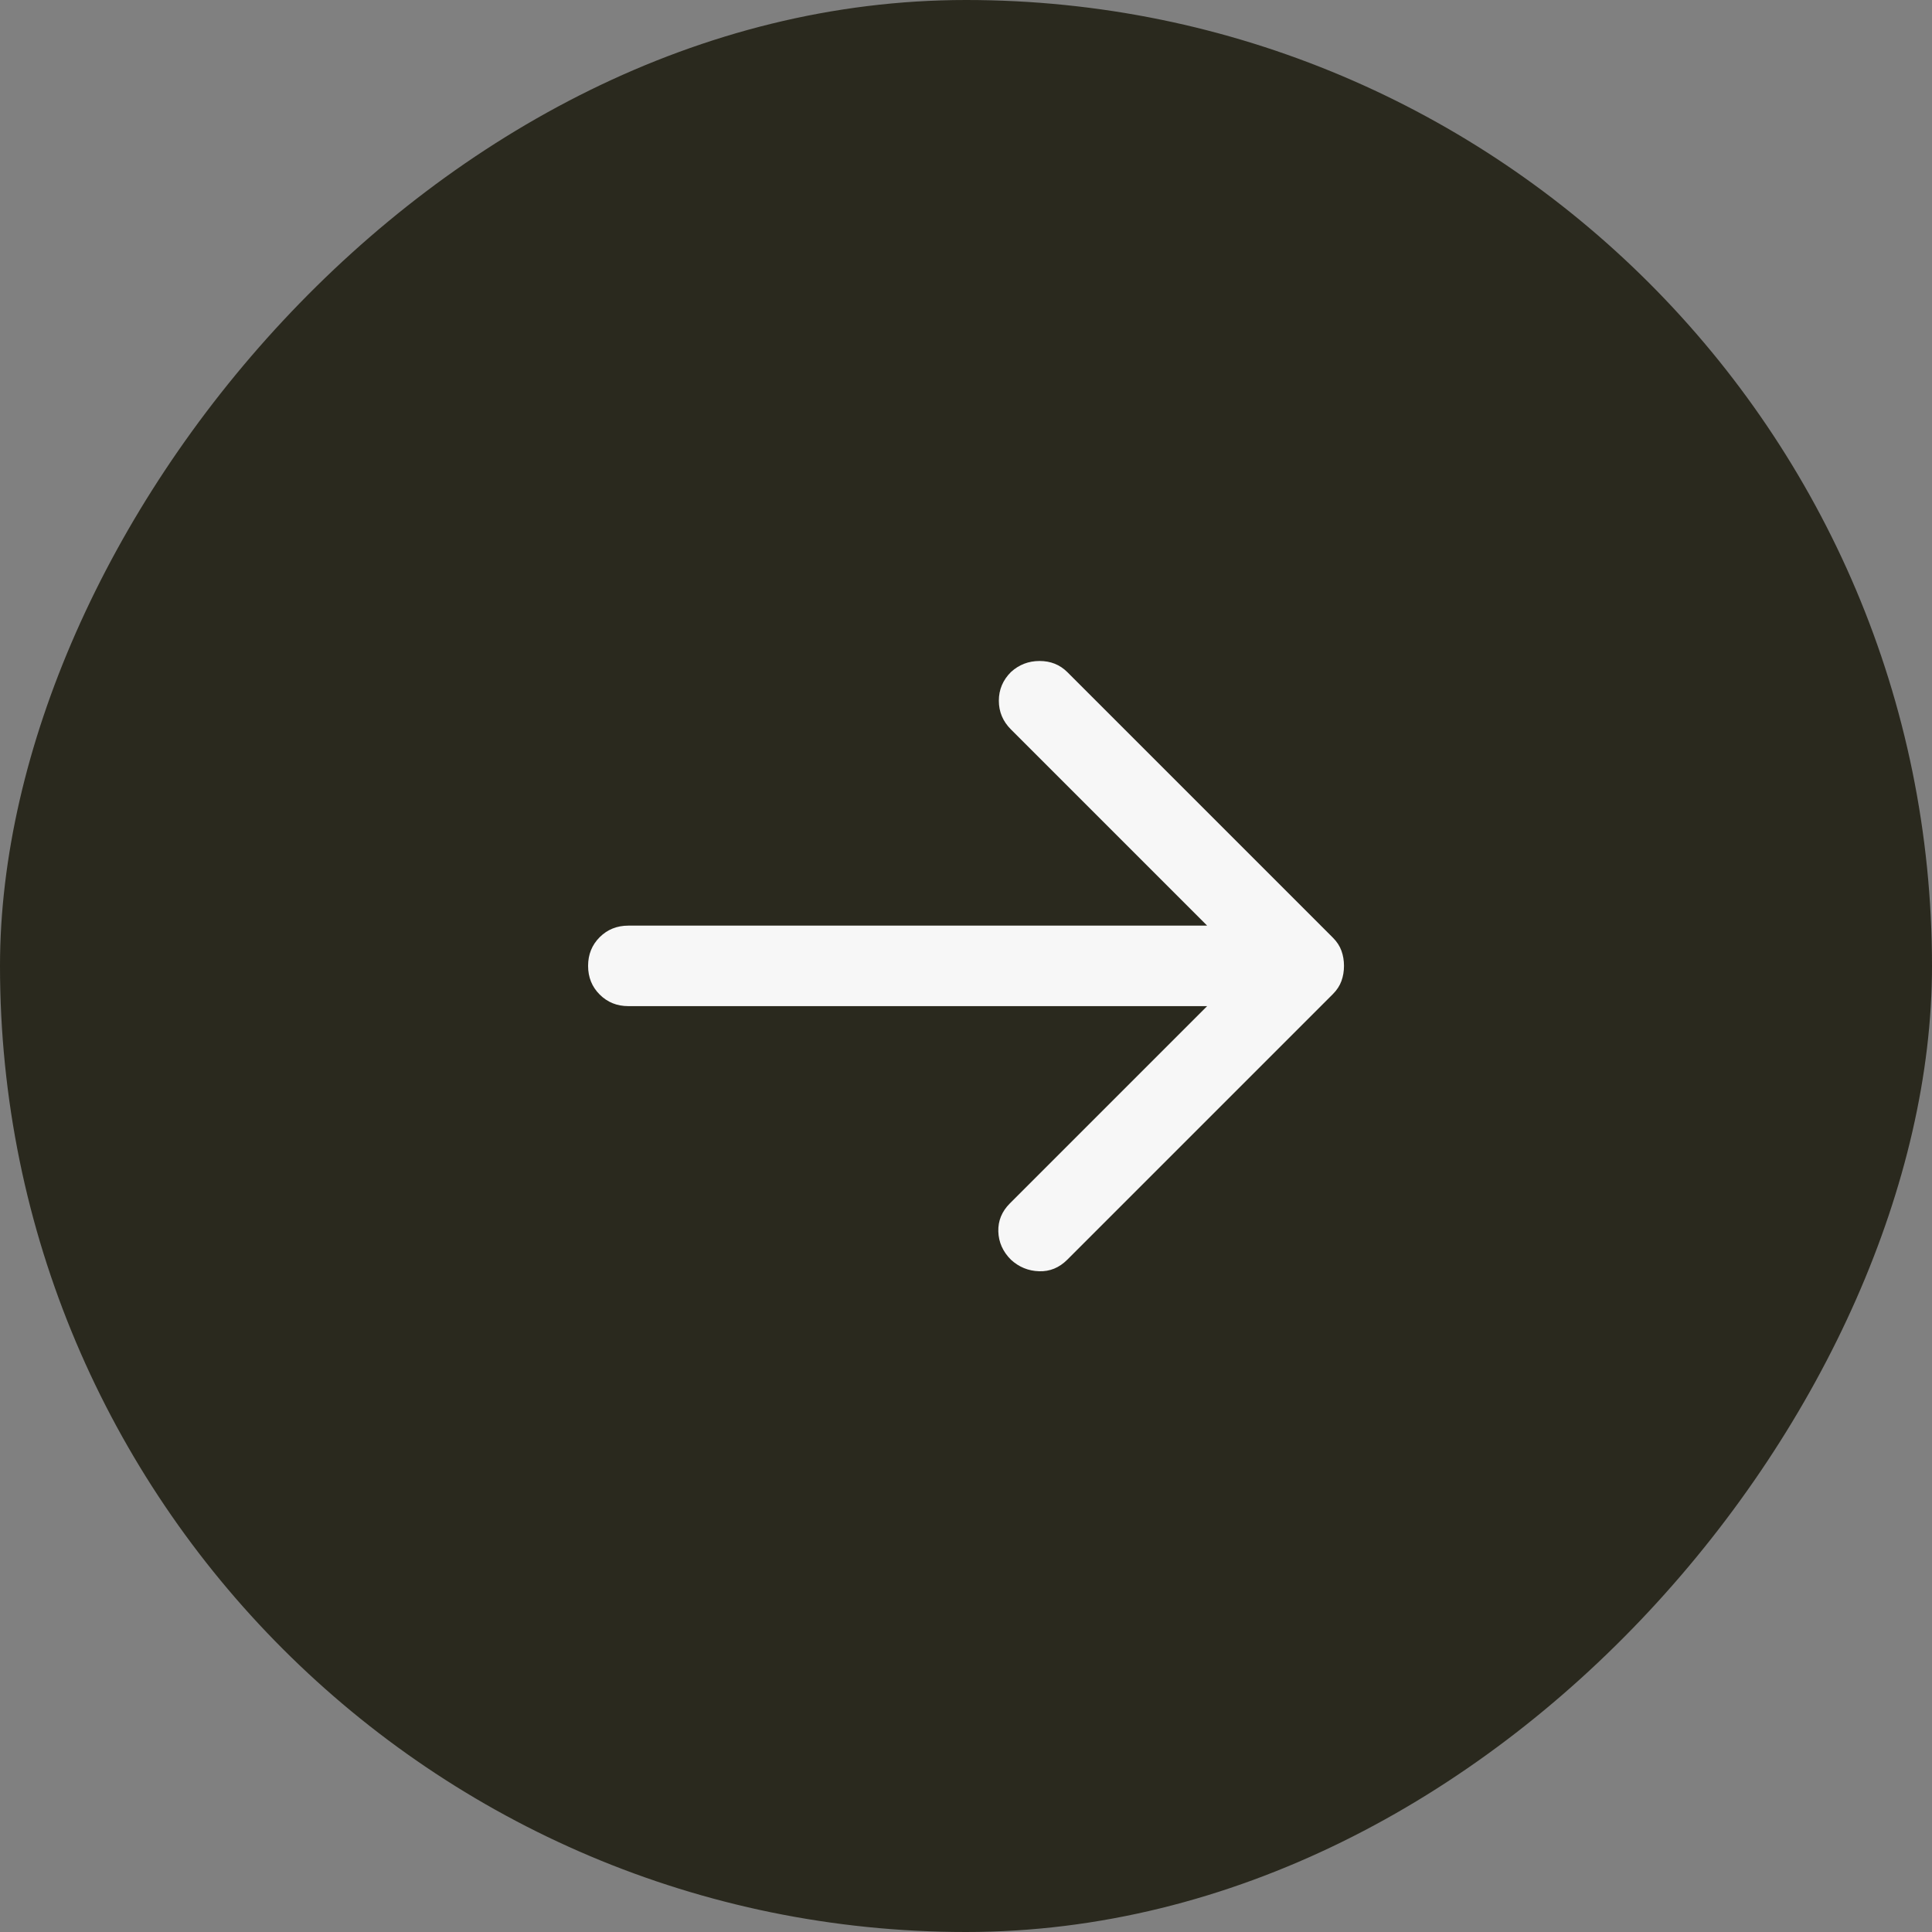 <svg width="48" height="48" viewBox="0 0 48 48" fill="none" xmlns="http://www.w3.org/2000/svg">
<rect x="0" y="0" width="48" height="48" fill="#808080" stroke="none"/>
<rect width="48" height="48" rx="24" transform="matrix(-1 0 0 1 48 0)" fill="#2A291E"/>
<mask id="mask0_117_1866" style="mask-type:alpha" maskUnits="userSpaceOnUse" x="12" y="12" width="24" height="24">
<rect width="24" height="24" transform="matrix(-1 0 0 1 36 12)" fill="#D9D9D9"/>
</mask>
<g mask="url(#mask0_117_1866)">
<path d="M29.991 24.997L25.091 29.897C24.891 30.097 24.795 30.33 24.803 30.597C24.811 30.863 24.916 31.097 25.116 31.297C25.316 31.48 25.549 31.576 25.816 31.584C26.082 31.593 26.316 31.497 26.516 31.297L33.116 24.697C33.216 24.597 33.286 24.488 33.328 24.372C33.37 24.255 33.391 24.13 33.391 23.997C33.391 23.863 33.37 23.738 33.328 23.622C33.286 23.505 33.216 23.397 33.116 23.297L26.516 16.697C26.332 16.514 26.103 16.422 25.828 16.422C25.553 16.422 25.316 16.514 25.116 16.697C24.916 16.897 24.816 17.134 24.816 17.409C24.816 17.684 24.916 17.922 25.116 18.122L29.991 22.997H15.611C15.328 22.997 15.091 23.093 14.899 23.284C14.707 23.476 14.611 23.713 14.611 23.997C14.611 24.28 14.707 24.518 14.899 24.709C15.091 24.901 15.328 24.997 15.611 24.997H29.991Z" fill="#F7F7F7"/>
</g>
</svg>
